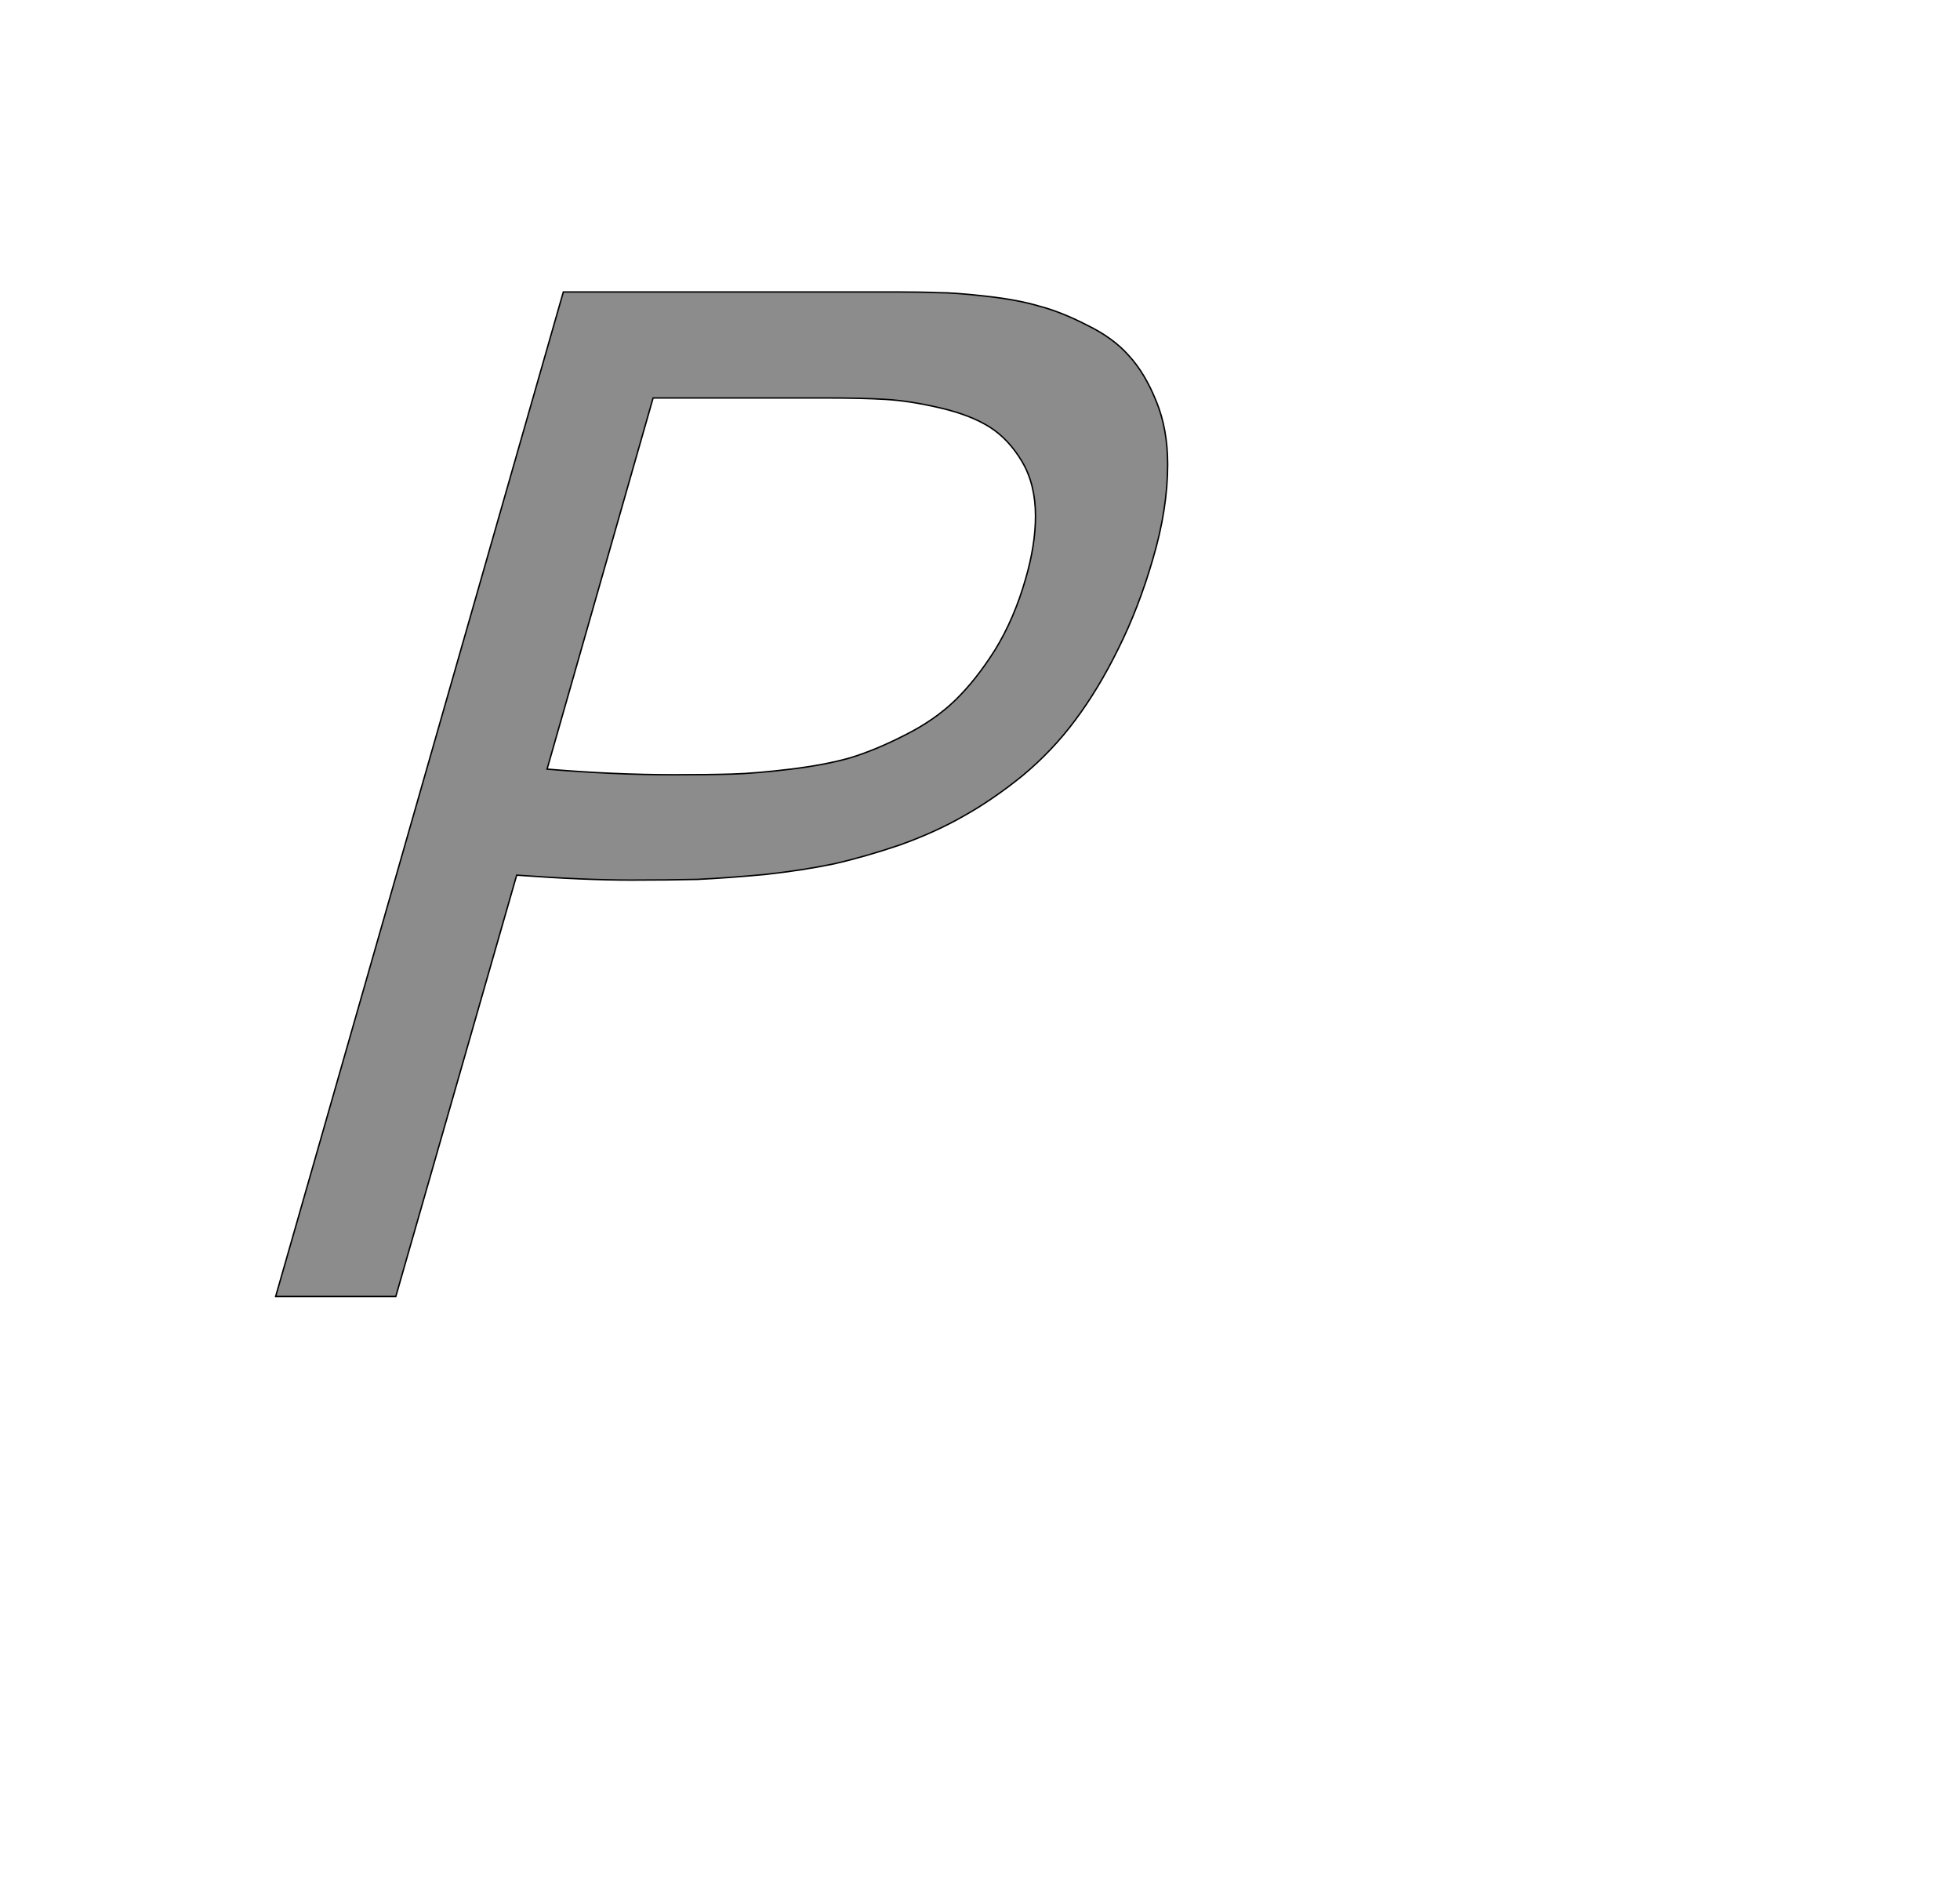 <!--
BEGIN METADATA

BBOX_X_MIN 290
BBOX_Y_MIN 0
BBOX_X_MAX 1552
BBOX_Y_MAX 1421
WIDTH 1262
HEIGHT 1421
H_BEARING_X 290
H_BEARING_Y 1421
H_ADVANCE 1339
V_BEARING_X -379
V_BEARING_Y 313
V_ADVANCE 2048
ORIGIN_X 0
ORIGIN_Y 0

END METADATA
-->

<svg width='2773px' height='2692px' xmlns='http://www.w3.org/2000/svg' version='1.1'>

 <!-- make sure glyph is visible within svg window -->
 <g fill-rule='nonzero'  transform='translate(100 1834)'>

  <!-- draw actual outline using lines and Bezier curves-->
  <path fill='black' stroke='black' fill-opacity='0.45'  stroke-width='2'  d='
 M 697,-1421
 L 1166,-1421
 Q 1203,-1421 1227,-1420
 Q 1251,-1420 1295,-1415
 Q 1340,-1410 1370,-1401
 Q 1401,-1393 1438,-1374
 Q 1475,-1356 1497,-1331
 Q 1520,-1306 1536,-1266
 Q 1552,-1227 1552,-1177
 Q 1552,-1114 1531,-1043
 Q 1511,-974 1482,-916
 Q 1454,-859 1421,-815
 Q 1389,-772 1347,-737
 Q 1305,-703 1264,-680
 Q 1224,-657 1174,-639
 Q 1124,-622 1080,-612
 Q 1037,-603 983,-597
 Q 929,-592 887,-590
 Q 845,-589 793,-589
 Q 726,-589 631,-596
 L 460,0
 L 290,0
 L 697,-1421
 Z

 M 674,-746
 Q 768,-738 854,-738
 Q 903,-738 936,-739
 Q 970,-740 1019,-746
 Q 1068,-752 1103,-762
 Q 1139,-773 1180,-794
 Q 1222,-815 1251,-843
 Q 1281,-872 1308,-915
 Q 1335,-959 1351,-1015
 Q 1365,-1063 1365,-1104
 Q 1365,-1149 1346,-1181
 Q 1327,-1213 1300,-1230
 Q 1273,-1247 1230,-1257
 Q 1187,-1267 1153,-1269
 Q 1119,-1271 1072,-1271
 L 824,-1271
 L 674,-746
 Z

  '/>
 </g>
</svg>
